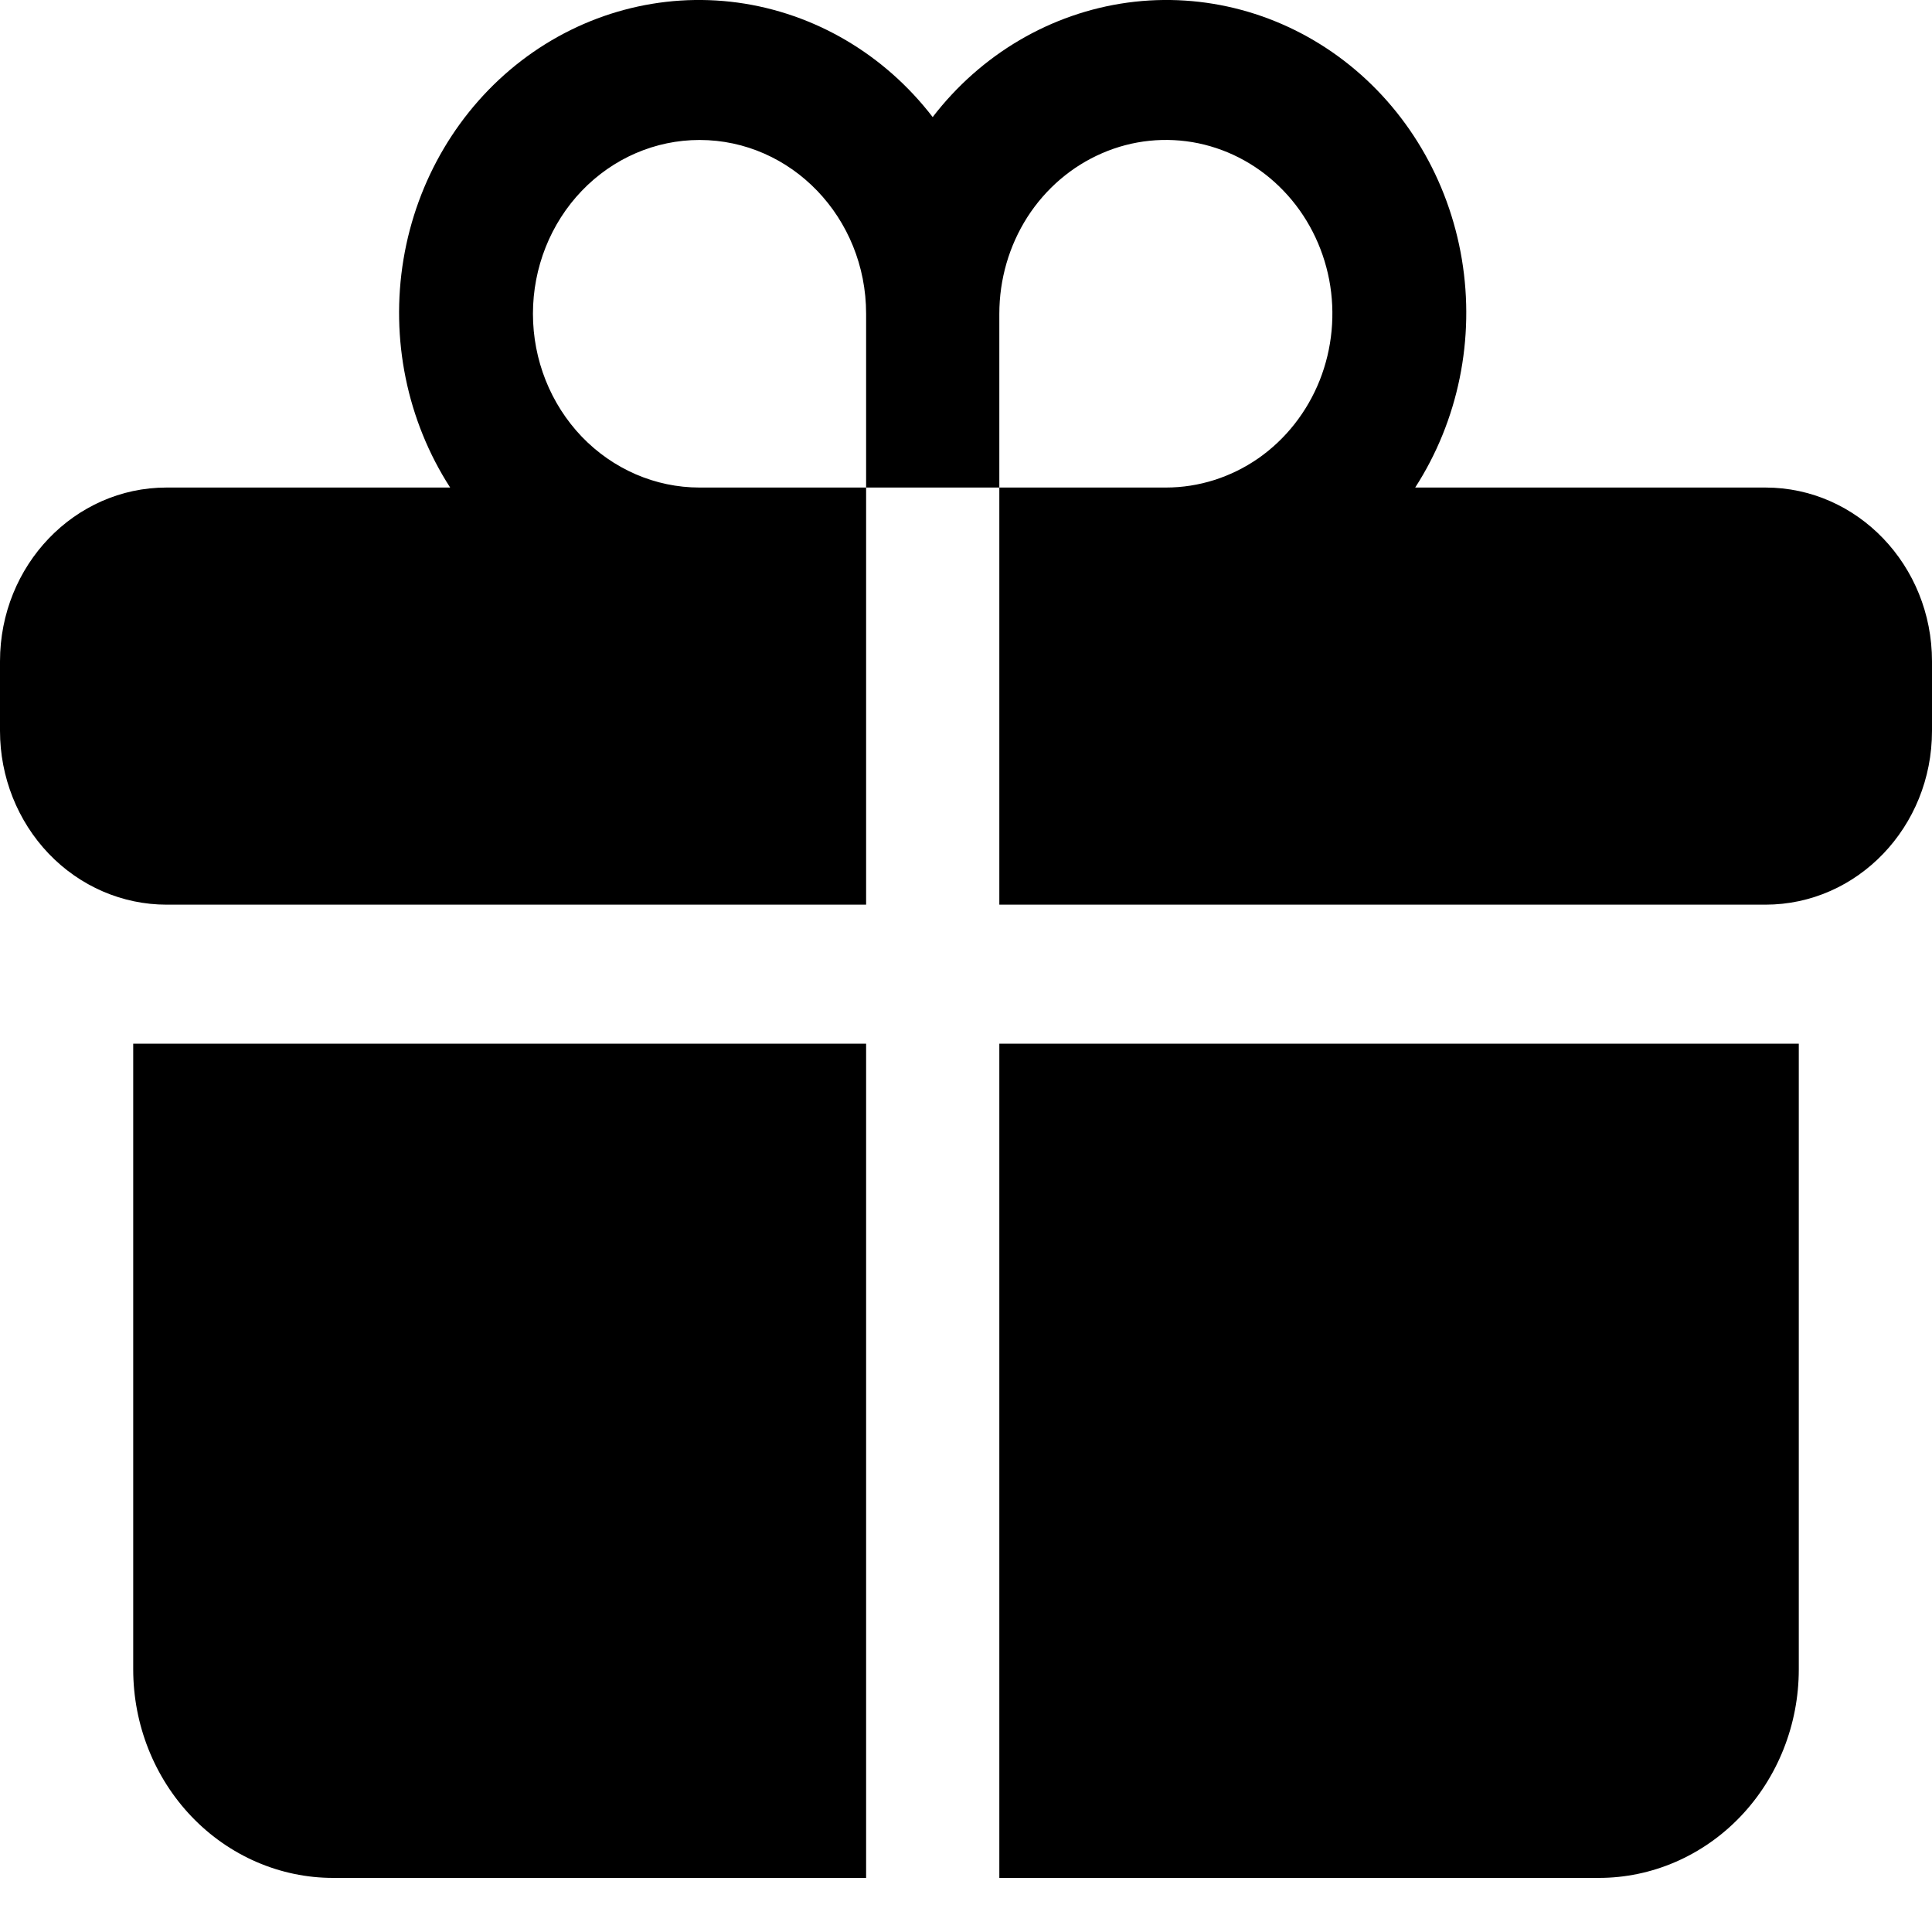 <svg width="20" height="20" viewBox="0 0 20 20" xmlns="http://www.w3.org/2000/svg">
<path d="M7.241 1.449C6.784 1.449 6.346 1.638 6.022 1.976C5.699 2.313 5.517 2.771 5.517 3.248C5.517 3.725 5.699 4.182 6.022 4.52C6.346 4.857 6.784 5.047 7.241 5.047H8.966V9.365H1.724C1.267 9.365 0.828 9.175 0.505 8.838C0.182 8.5 0 8.043 0 7.566V6.846C0 5.852 0.772 5.047 1.724 5.047H4.66C4.213 4.354 4.04 3.507 4.177 2.684C4.314 1.861 4.751 1.125 5.395 0.63C6.04 0.135 6.843 -0.081 7.637 0.027C8.431 0.136 9.154 0.56 9.655 1.212C10.156 0.56 10.879 0.136 11.673 0.027C12.467 -0.081 13.27 0.135 13.915 0.63C14.56 1.125 14.996 1.861 15.133 2.684C15.27 3.507 15.097 4.354 14.65 5.047H18.276C19.228 5.047 20 5.853 20 6.846V7.566C20 8.56 19.228 9.365 18.276 9.365H10.345V5.047H12.069C12.41 5.047 12.743 4.941 13.027 4.744C13.31 4.546 13.531 4.265 13.662 3.936C13.792 3.607 13.826 3.246 13.76 2.897C13.693 2.548 13.529 2.227 13.288 1.976C13.047 1.724 12.74 1.553 12.405 1.483C12.071 1.414 11.724 1.449 11.409 1.586C11.094 1.722 10.825 1.952 10.635 2.248C10.446 2.544 10.345 2.892 10.345 3.248V5.047H8.966V3.248C8.966 2.254 8.193 1.449 7.241 1.449ZM8.966 10.804H1.379V17.281C1.379 17.853 1.597 18.402 1.985 18.807C2.373 19.212 2.9 19.44 3.448 19.44H8.966V10.804ZM10.345 10.804V19.44H16.552C17.1 19.44 17.627 19.212 18.015 18.807C18.403 18.402 18.621 17.853 18.621 17.281V10.804H10.345Z"/>
</svg>
